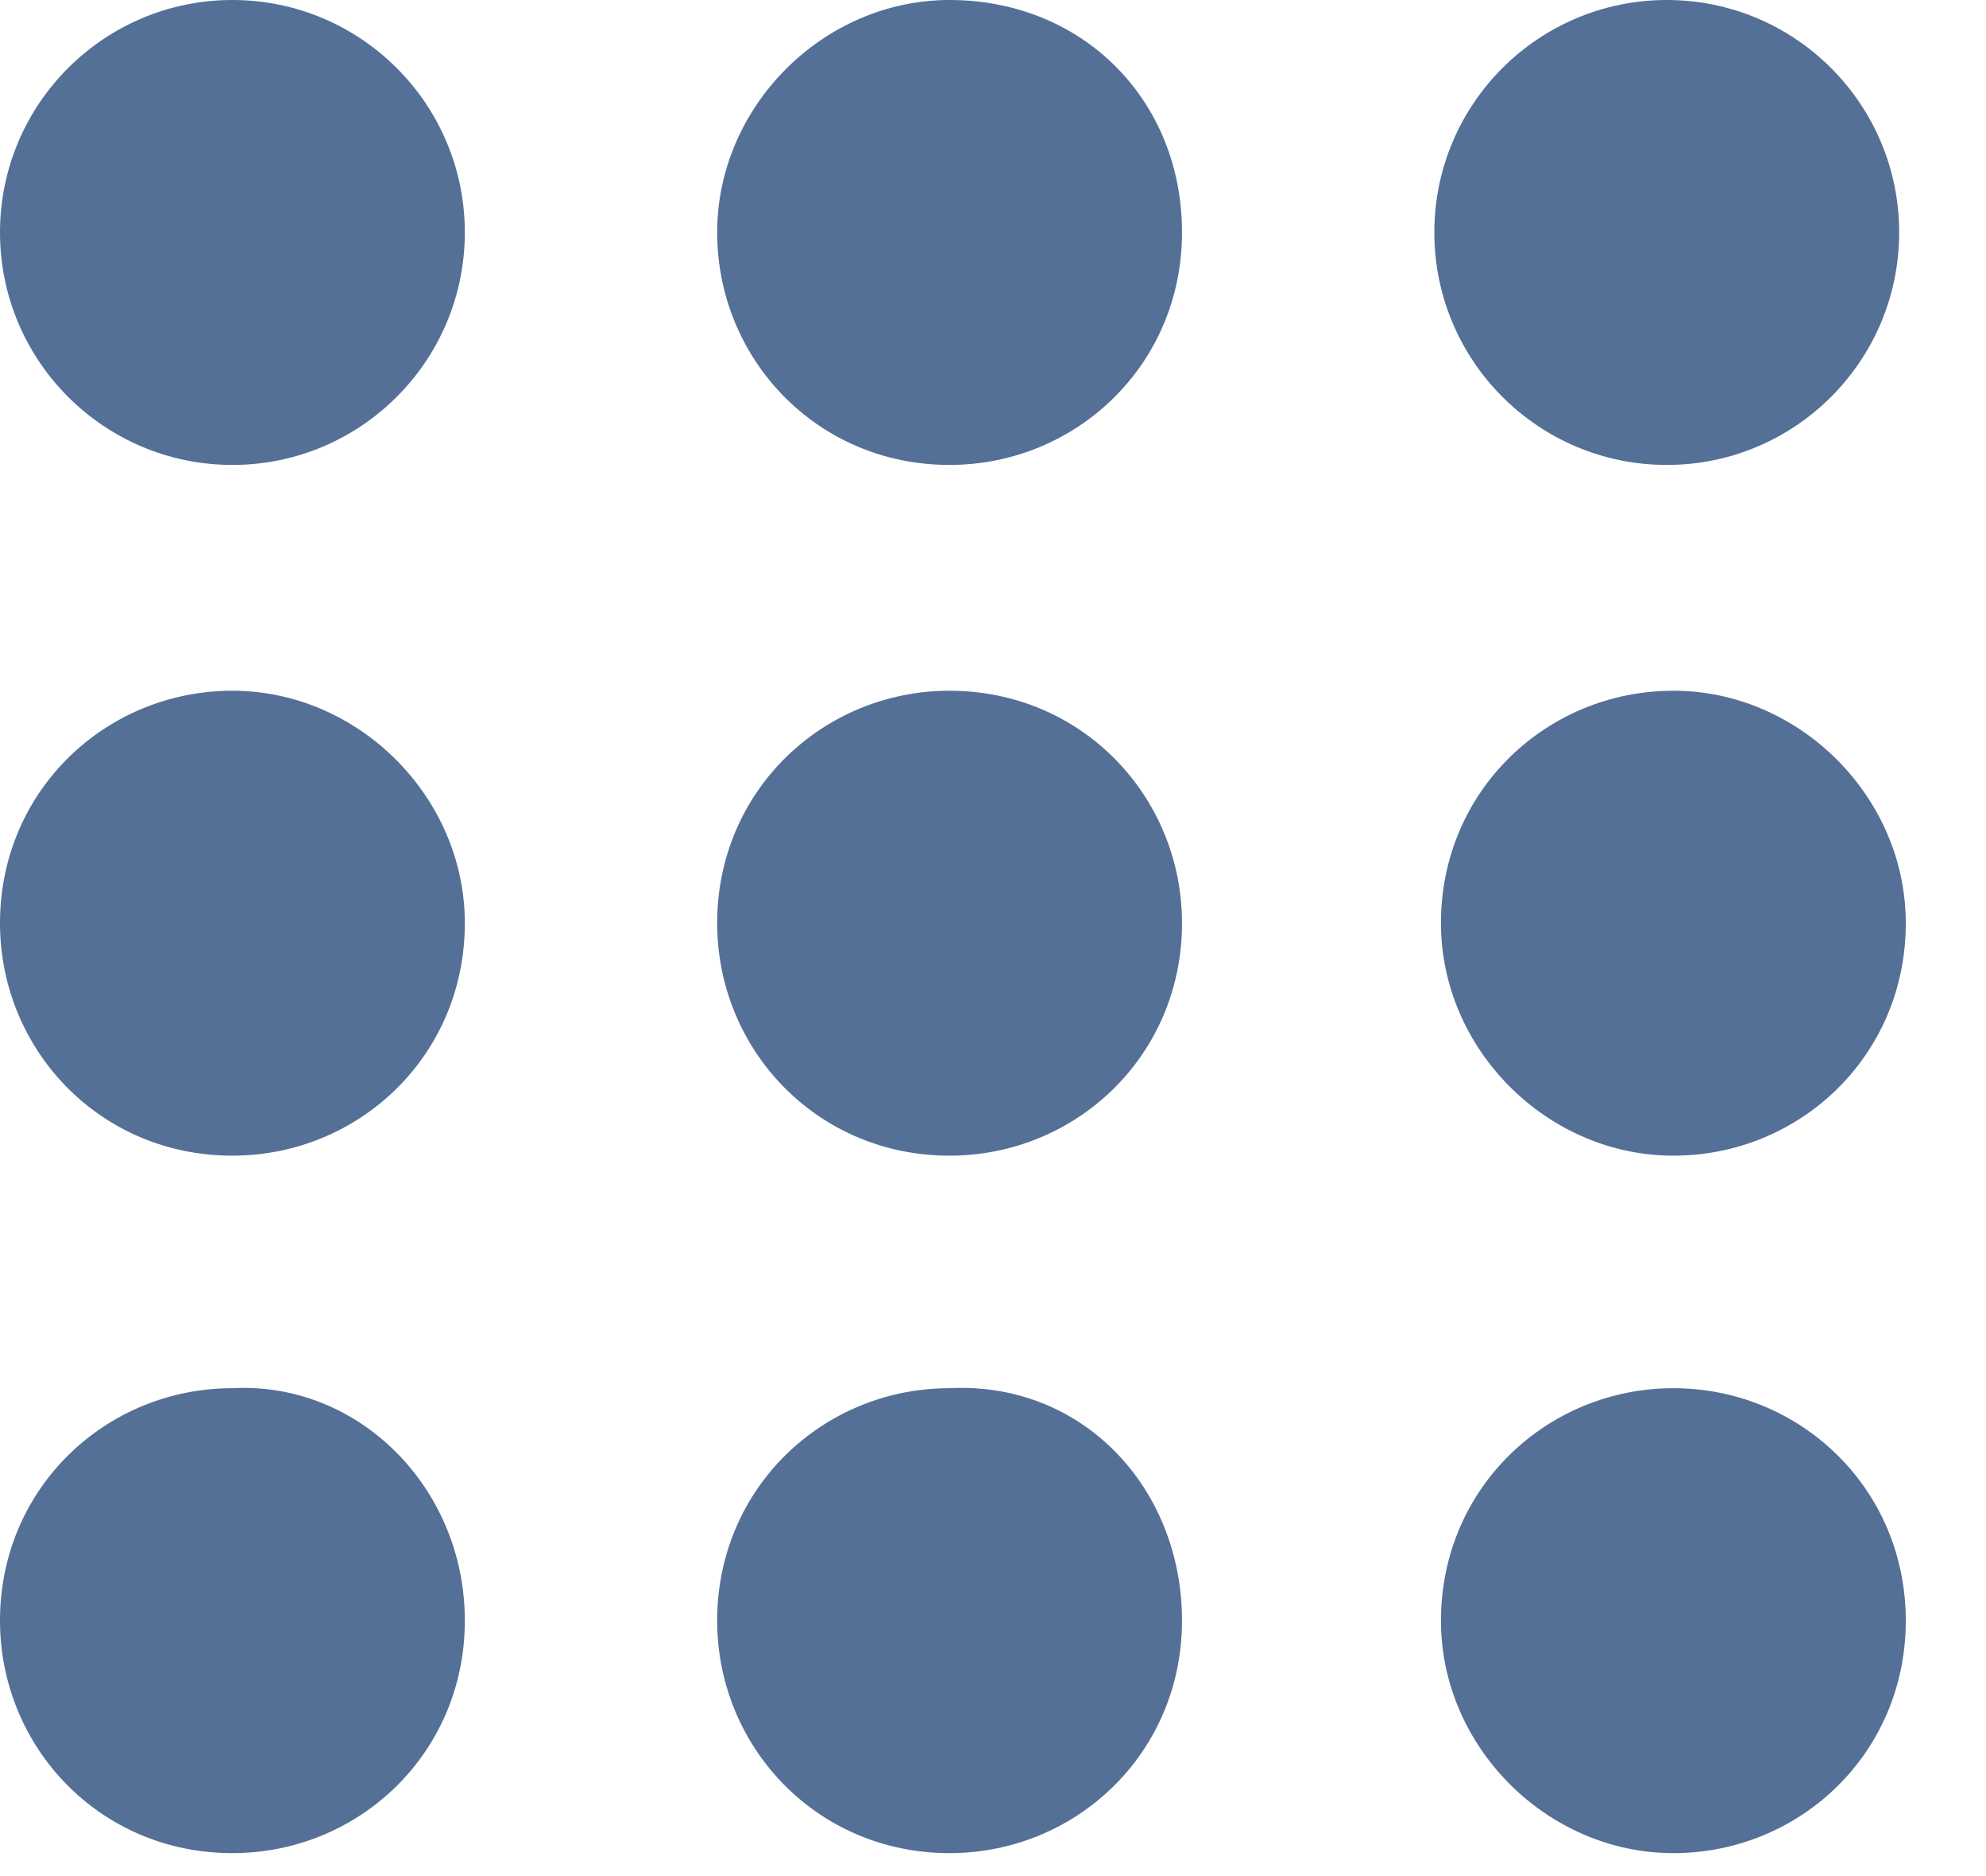 <svg width="18" height="17" viewBox="0 0 18 17" fill="none" xmlns="http://www.w3.org/2000/svg">
<path d="M4.213 14.685C4.213 15.889 3.25 16.792 2.106 16.792C0.903 16.792 0 15.829 0 14.685C0 13.481 0.963 12.579 2.106 12.579C3.25 12.518 4.213 13.481 4.213 14.685Z" fill="#547097"/>
<path d="M10.713 14.685C10.713 15.889 9.75 16.792 8.606 16.792C7.403 16.792 6.5 15.829 6.5 14.685C6.5 13.481 7.463 12.579 8.606 12.579C9.81 12.518 10.713 13.481 10.713 14.685Z" fill="#547097"/>
<path d="M17.273 14.686C17.273 15.889 16.31 16.792 15.167 16.792C14.023 16.792 13.06 15.829 13.06 14.686C13.06 13.482 14.023 12.579 15.167 12.579C16.31 12.579 17.273 13.482 17.273 14.686Z" fill="#547097"/>
<path d="M2.106 4.213C3.27 4.213 4.213 3.27 4.213 2.106C4.213 0.943 3.27 0 2.106 0C0.943 0 0 0.943 0 2.106C0 3.27 0.943 4.213 2.106 4.213Z" fill="#547097"/>
<path d="M10.713 2.106C10.713 3.31 9.75 4.213 8.606 4.213C7.403 4.213 6.5 3.25 6.5 2.106C6.5 0.963 7.463 0 8.606 0C9.81 0 10.713 0.903 10.713 2.106Z" fill="#547097"/>
<path d="M15.107 4.213C16.27 4.213 17.213 3.27 17.213 2.106C17.213 0.943 16.27 0 15.107 0C13.943 0 13 0.943 13 2.106C13 3.27 13.943 4.213 15.107 4.213Z" fill="#547097"/>
<path d="M4.213 8.365C4.213 9.569 3.25 10.472 2.106 10.472C0.903 10.472 0 9.509 0 8.365C0 7.162 0.963 6.259 2.106 6.259C3.25 6.259 4.213 7.222 4.213 8.365Z" fill="#547097"/>
<path d="M10.713 8.365C10.713 9.569 9.75 10.472 8.606 10.472C7.403 10.472 6.5 9.509 6.5 8.365C6.5 7.162 7.463 6.259 8.606 6.259C9.81 6.259 10.713 7.222 10.713 8.365Z" fill="#547097"/>
<path d="M17.273 8.365C17.273 9.569 16.31 10.472 15.167 10.472C14.023 10.472 13.06 9.509 13.06 8.365C13.06 7.162 14.023 6.259 15.167 6.259C16.31 6.259 17.273 7.222 17.273 8.365Z" fill="#547097"/>
</svg>
